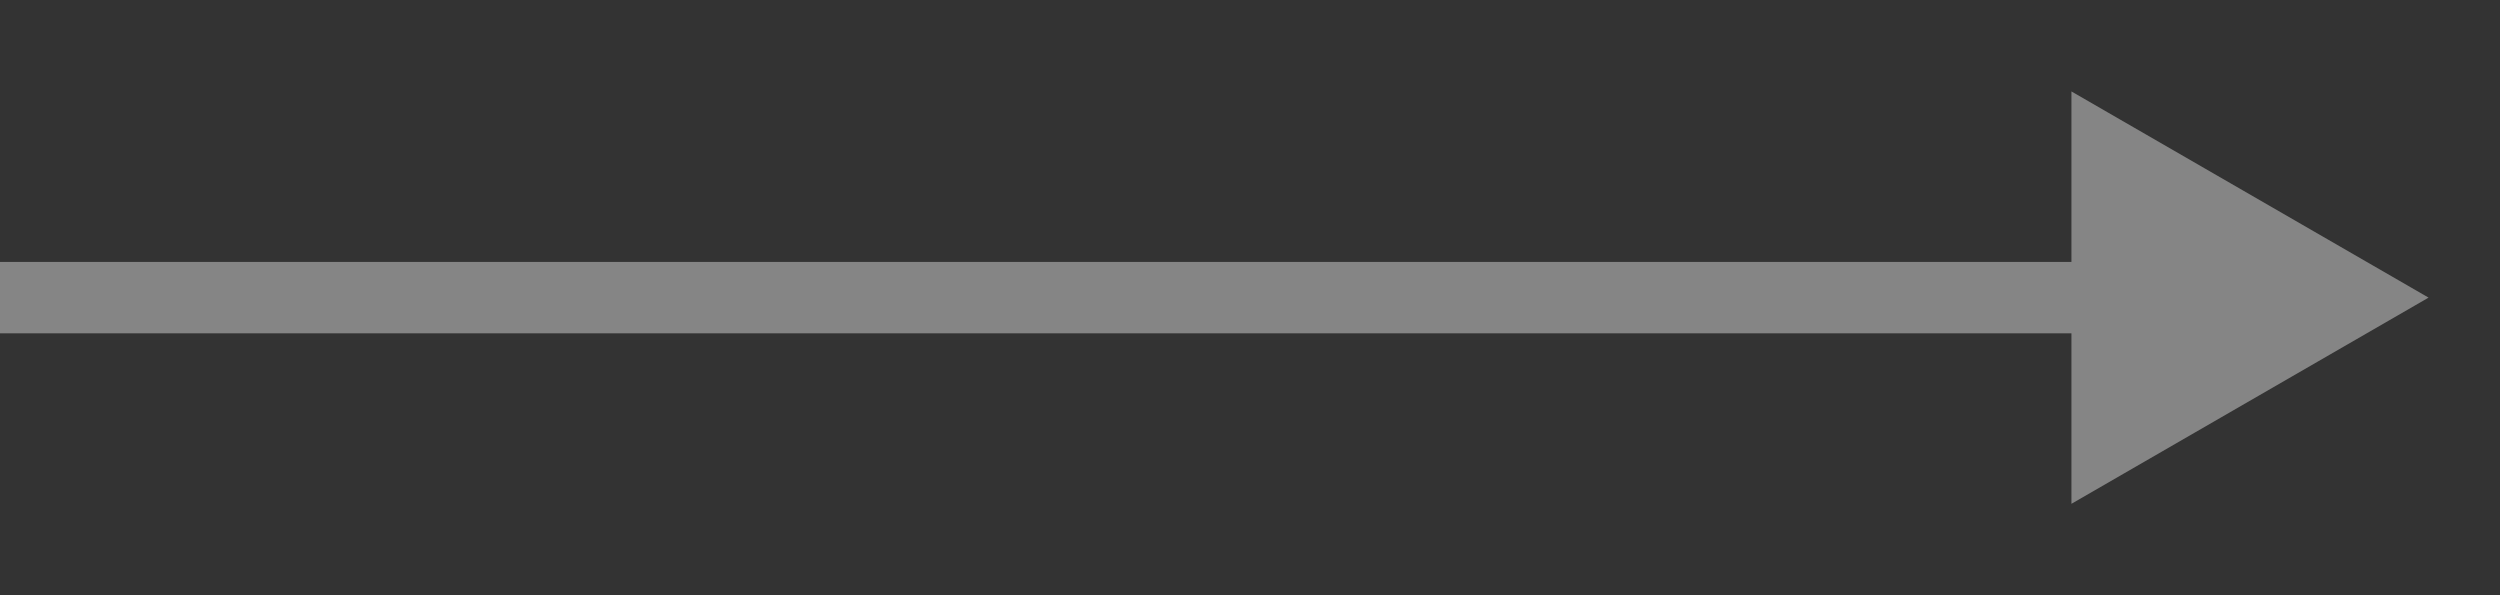 <svg width="21" height="5" viewBox="0 0 21 5" fill="none"><rect x="0" y="0" width="21" height="5" fill="#333333" stroke="none"/><path opacity="0.4" d="M20.4 2.5L17.4 0.768V4.232L20.4 2.5ZM0 2.8H17.7V2.2H0V2.8Z" fill="white"></path></svg>